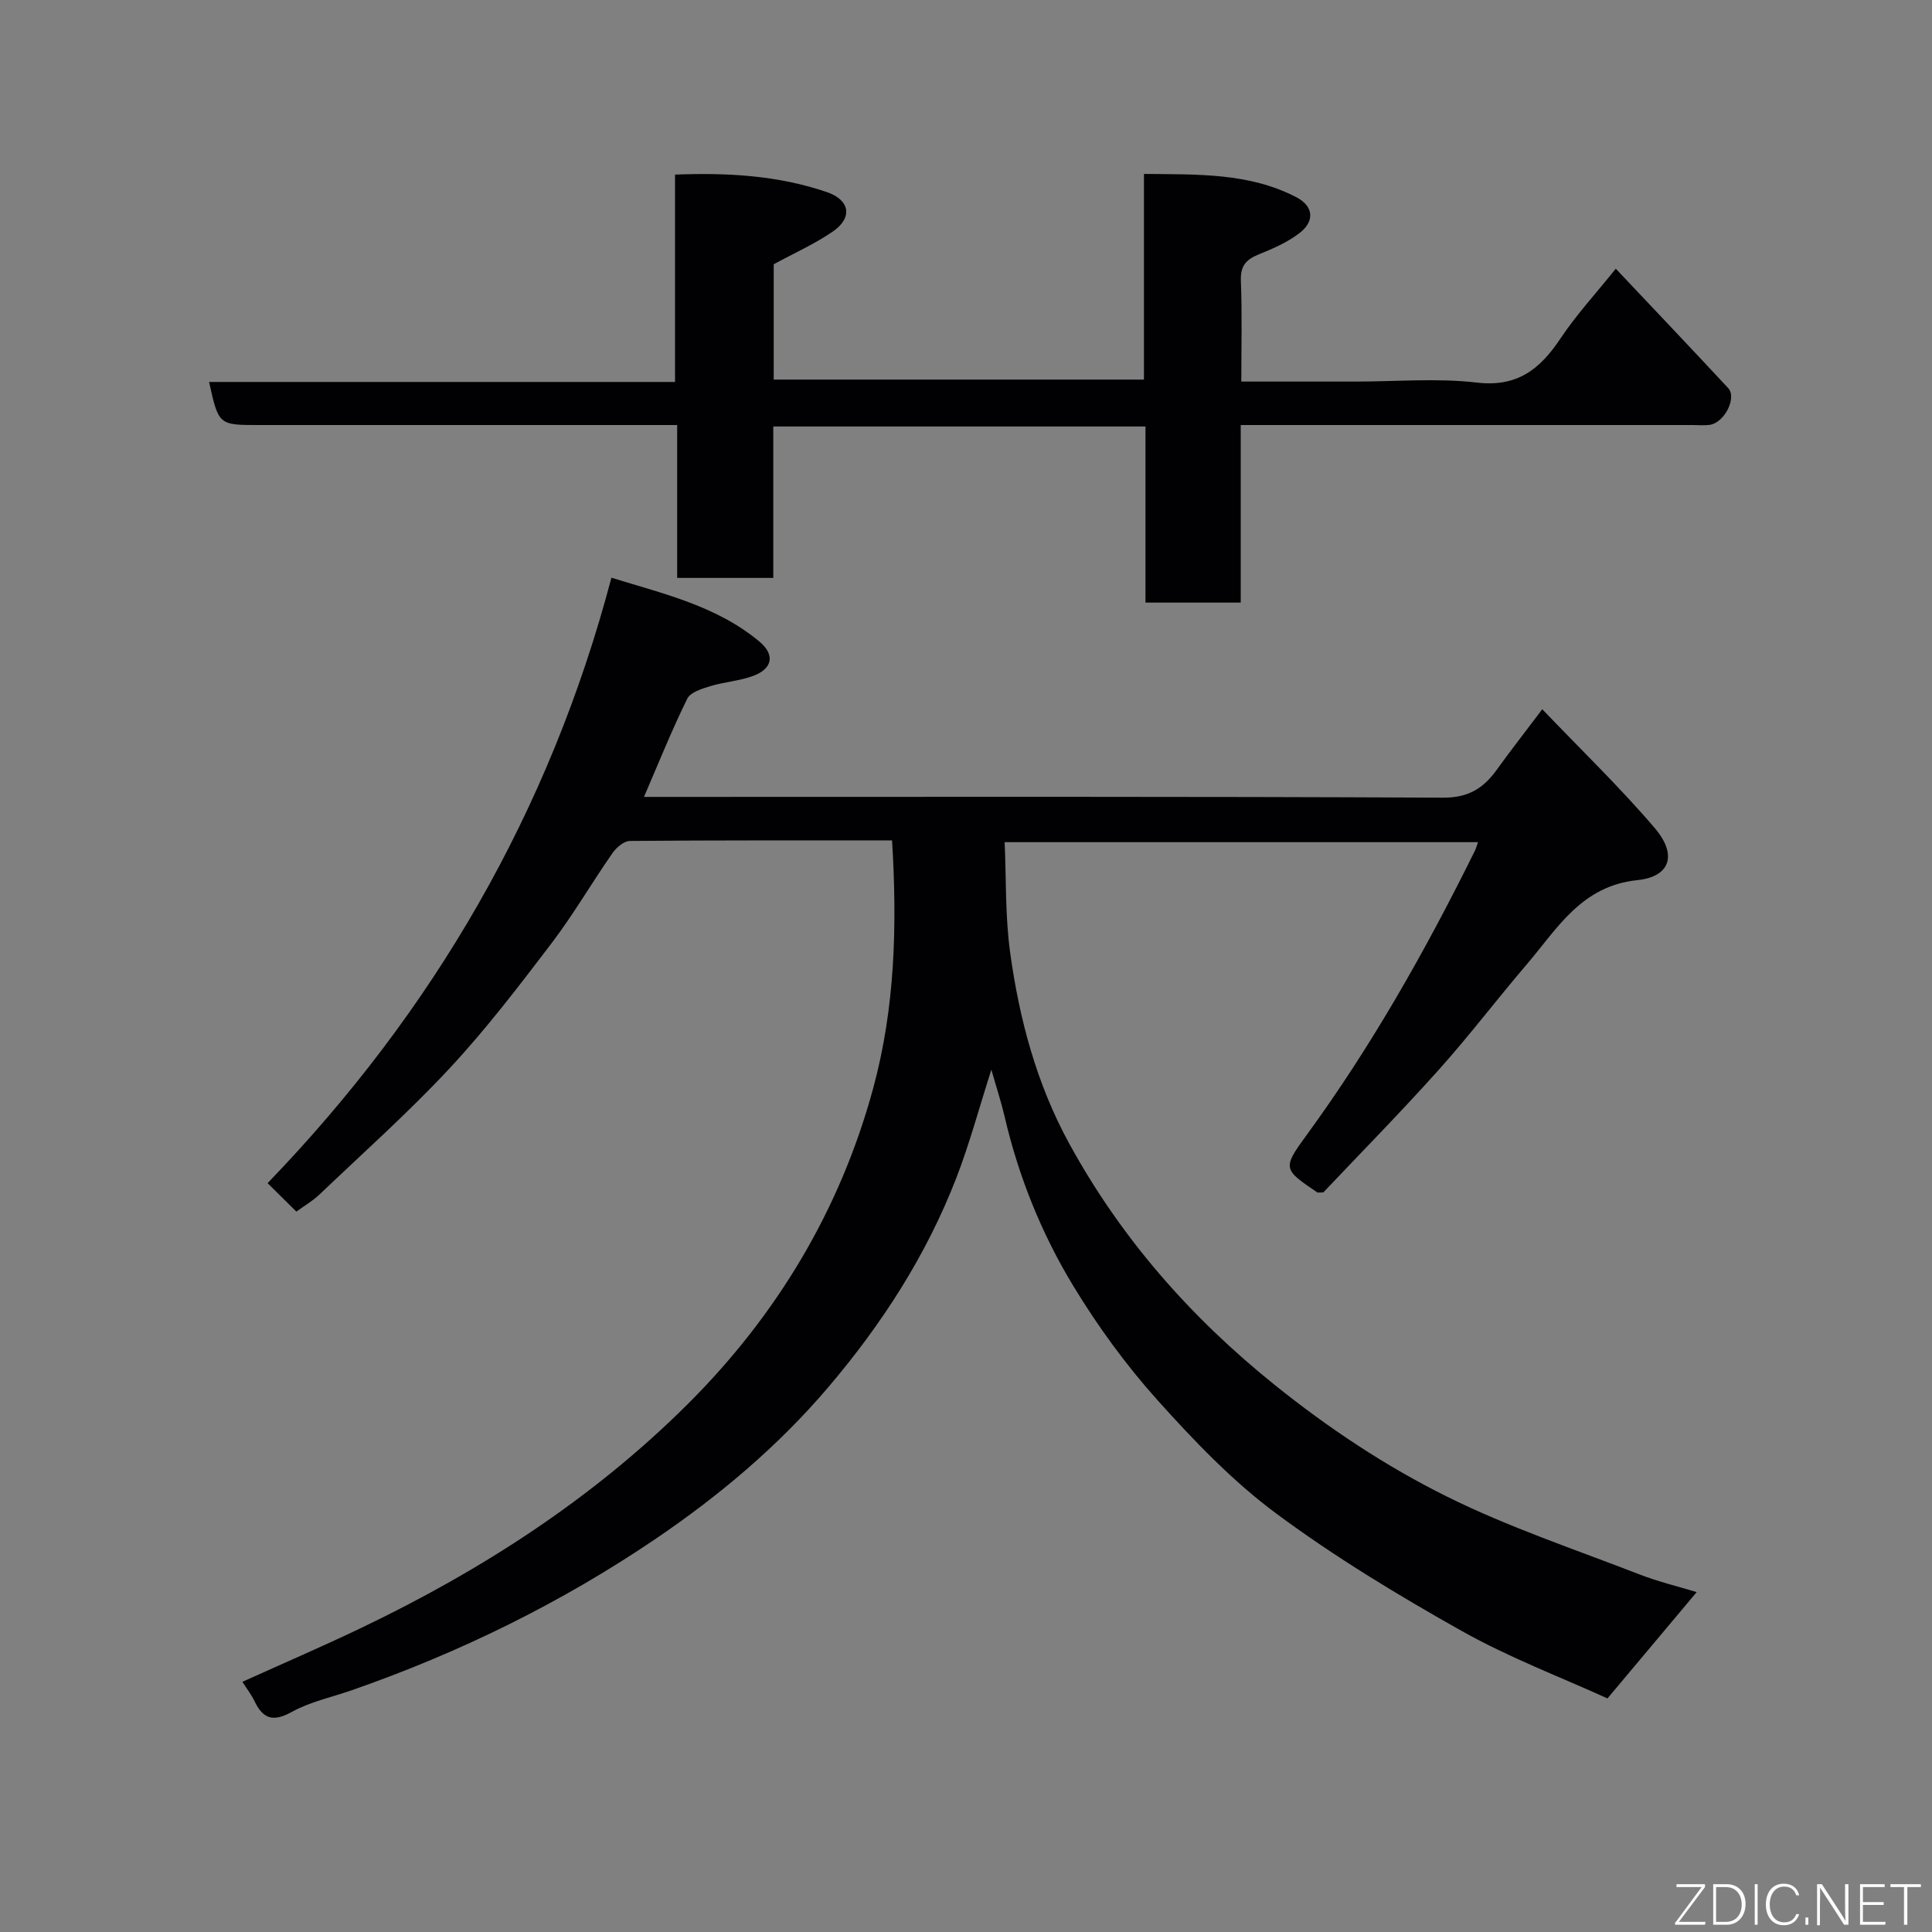 <svg enable-background="new 0 0 400 400" viewBox="0 0 400 400" xmlns="http://www.w3.org/2000/svg"><rect x="0" y="0" width="400" height="400" fill="#808080" stroke="none"/><path d="m184.69 174c-18.34 0-36.31-.05-54.29.11-1.22.01-2.79 1.36-3.59 2.51-4.29 6.16-8.07 12.69-12.61 18.66-6.75 8.87-13.54 17.77-21.12 25.91-8.52 9.15-17.9 17.5-26.96 26.14-1.39 1.32-3.1 2.31-4.76 3.52-1.84-1.82-3.61-3.57-5.96-5.89 34.29-35.56 58.39-76.88 71.19-125.35 10.79 3.34 21.76 5.82 30.64 13.22 3.25 2.71 2.71 5.58-1.17 7.06-2.85 1.09-6.02 1.27-8.96 2.16-1.75.53-4.15 1.26-4.81 2.61-3.16 6.41-5.83 13.07-8.96 20.33h5.44c53.33 0 106.65-.11 159.98.16 5.37.03 8.45-2.02 11.23-5.9 2.75-3.83 5.67-7.55 9.33-12.41 8.03 8.4 16.09 16.16 23.31 24.63 4.66 5.46 3.24 10.04-3.6 10.75-11.63 1.2-16.57 10.01-22.92 17.44-6.18 7.23-11.94 14.83-18.29 21.91-7.85 8.76-16.11 17.15-23.83 25.31-.93 0-1.15.07-1.26-.01-7.05-4.78-7.26-4.94-2.22-11.84 13.53-18.53 24.74-38.41 34.88-58.93.21-.42.32-.88.63-1.74-32.61 0-64.96 0-98.01 0 .34 7.59.1 15.35 1.15 22.93 1.9 13.76 5.48 27.16 12.22 39.47 10.71 19.57 25.06 35.91 42.5 49.94 11.18 8.99 23.01 16.85 35.68 23.14 12.78 6.35 26.45 10.91 39.8 16.09 4.03 1.57 8.28 2.58 11.93 3.7-6.1 7.27-12.04 14.35-18.47 22.01-9.56-4.36-20.26-8.4-30.13-13.94-13.21-7.42-26.27-15.32-38.42-24.32-9.05-6.7-17.04-15.06-24.6-23.48-6.52-7.26-12.37-15.3-17.44-23.65-6.59-10.85-11.34-22.66-14.24-35.13-.68-2.93-1.63-5.8-2.73-9.66-2.58 8.06-4.53 15.39-7.26 22.43-6.2 16-15.34 30.18-26.48 43.29-10.46 12.3-22.64 22.52-35.84 31.47-19.51 13.22-40.59 23.55-62.88 31.31-4.15 1.44-8.58 2.38-12.37 4.47-3.85 2.13-5.95 1.49-7.73-2.23-.63-1.32-1.55-2.5-2.5-4 8.26-3.74 16.59-7.32 24.75-11.23 24.83-11.9 47.78-26.7 67.34-46.16 18.51-18.42 31.69-40.31 38.54-65.63 4.47-16.52 4.96-33.5 3.87-51.18z" fill="#010103"/><path d="m256.88 88v36.76c-6.63 0-12.9 0-19.72 0 0-12.06 0-24.12 0-36.46-25.93 0-51.31 0-77.06 0v31.35c-6.75 0-13.13 0-19.9 0 0-10.3 0-20.57 0-31.65-2.11 0-3.85 0-5.59 0-26.99 0-53.99 0-80.98 0-8.37 0-8.37 0-10.34-8.92h96.47c0-14.32 0-28.38 0-42.93 11.05-.43 21.45.2 31.46 3.63 4.8 1.65 5.32 5.32 1.23 8.14-3.73 2.57-7.94 4.44-12.26 6.79v23.88h76.65c0-13.91 0-27.97 0-42.58 11.15.12 21.79-.26 31.57 4.83 3.53 1.84 3.83 4.92.71 7.36-2.51 1.96-5.59 3.29-8.58 4.5-2.63 1.06-3.74 2.43-3.63 5.43.27 6.78.09 13.57.09 20.87h23.8c8.33 0 16.75-.75 24.97.21 8.4.98 13.09-2.8 17.31-9.13 3.26-4.89 7.29-9.26 11.45-14.45 7.93 8.4 15.65 16.52 23.27 24.72 1.86 2-.79 7.19-3.82 7.61-1.14.16-2.33.04-3.5.04-29.16 0-58.32 0-87.48 0-1.79 0-3.6 0-6.12 0z" fill="#010103"/><g fill="#fbfcfa"><path d="m346.9 398 5.4-7.3h-5.2v-.6h5.9v.6l-5.4 7.2h5.5l-.1.6h-6.2v-.5z"/><path d="m354.7 390.1h2.8c2.3 0 3.9 1.6 3.9 4.1s-1.6 4.3-3.9 4.3h-2.8zm.6 7.8h2c2.2 0 3.3-1.6 3.3-3.6 0-1.8-1-3.6-3.3-3.6h-2z"/><path d="m363.9 390.1v8.4h-.6v-8.4h1.6z"/><path d="m372.5 396.3c-.4 1.3-1.4 2.3-3.2 2.3-2.4 0-3.7-1.9-3.7-4.3 0-2.3 1.2-4.3 3.7-4.3 1.8 0 2.9 1 3.2 2.4h-.6c-.4-1.1-1.1-1.8-2.5-1.8-2.1 0-3 1.9-3 3.7s.9 3.7 3 3.7c1.4 0 2.1-.7 2.5-1.7z"/><path d="m373.8 398.5v-1.5h.6v1.5z"/><path d="m376.2 398.5v-8.4h1c1.3 2 4.4 6.7 4.9 7.6-.1-1.2-.1-2.4-.1-3.8v-3.8h.7v8.4h-.9c-1.2-1.9-4.4-6.8-5-7.7.1 1.1 0 2.3 0 3.9v3.9h-.6z"/><path d="m390 394.4h-4.3v3.5h4.7l-.1.6h-5.2v-8.4h5.1v.6h-4.5v3.1h4.3z"/><path d="m394.2 390.7h-2.8v-.6h6.3v.6h-2.8v7.8h-.7z"/></g></svg>